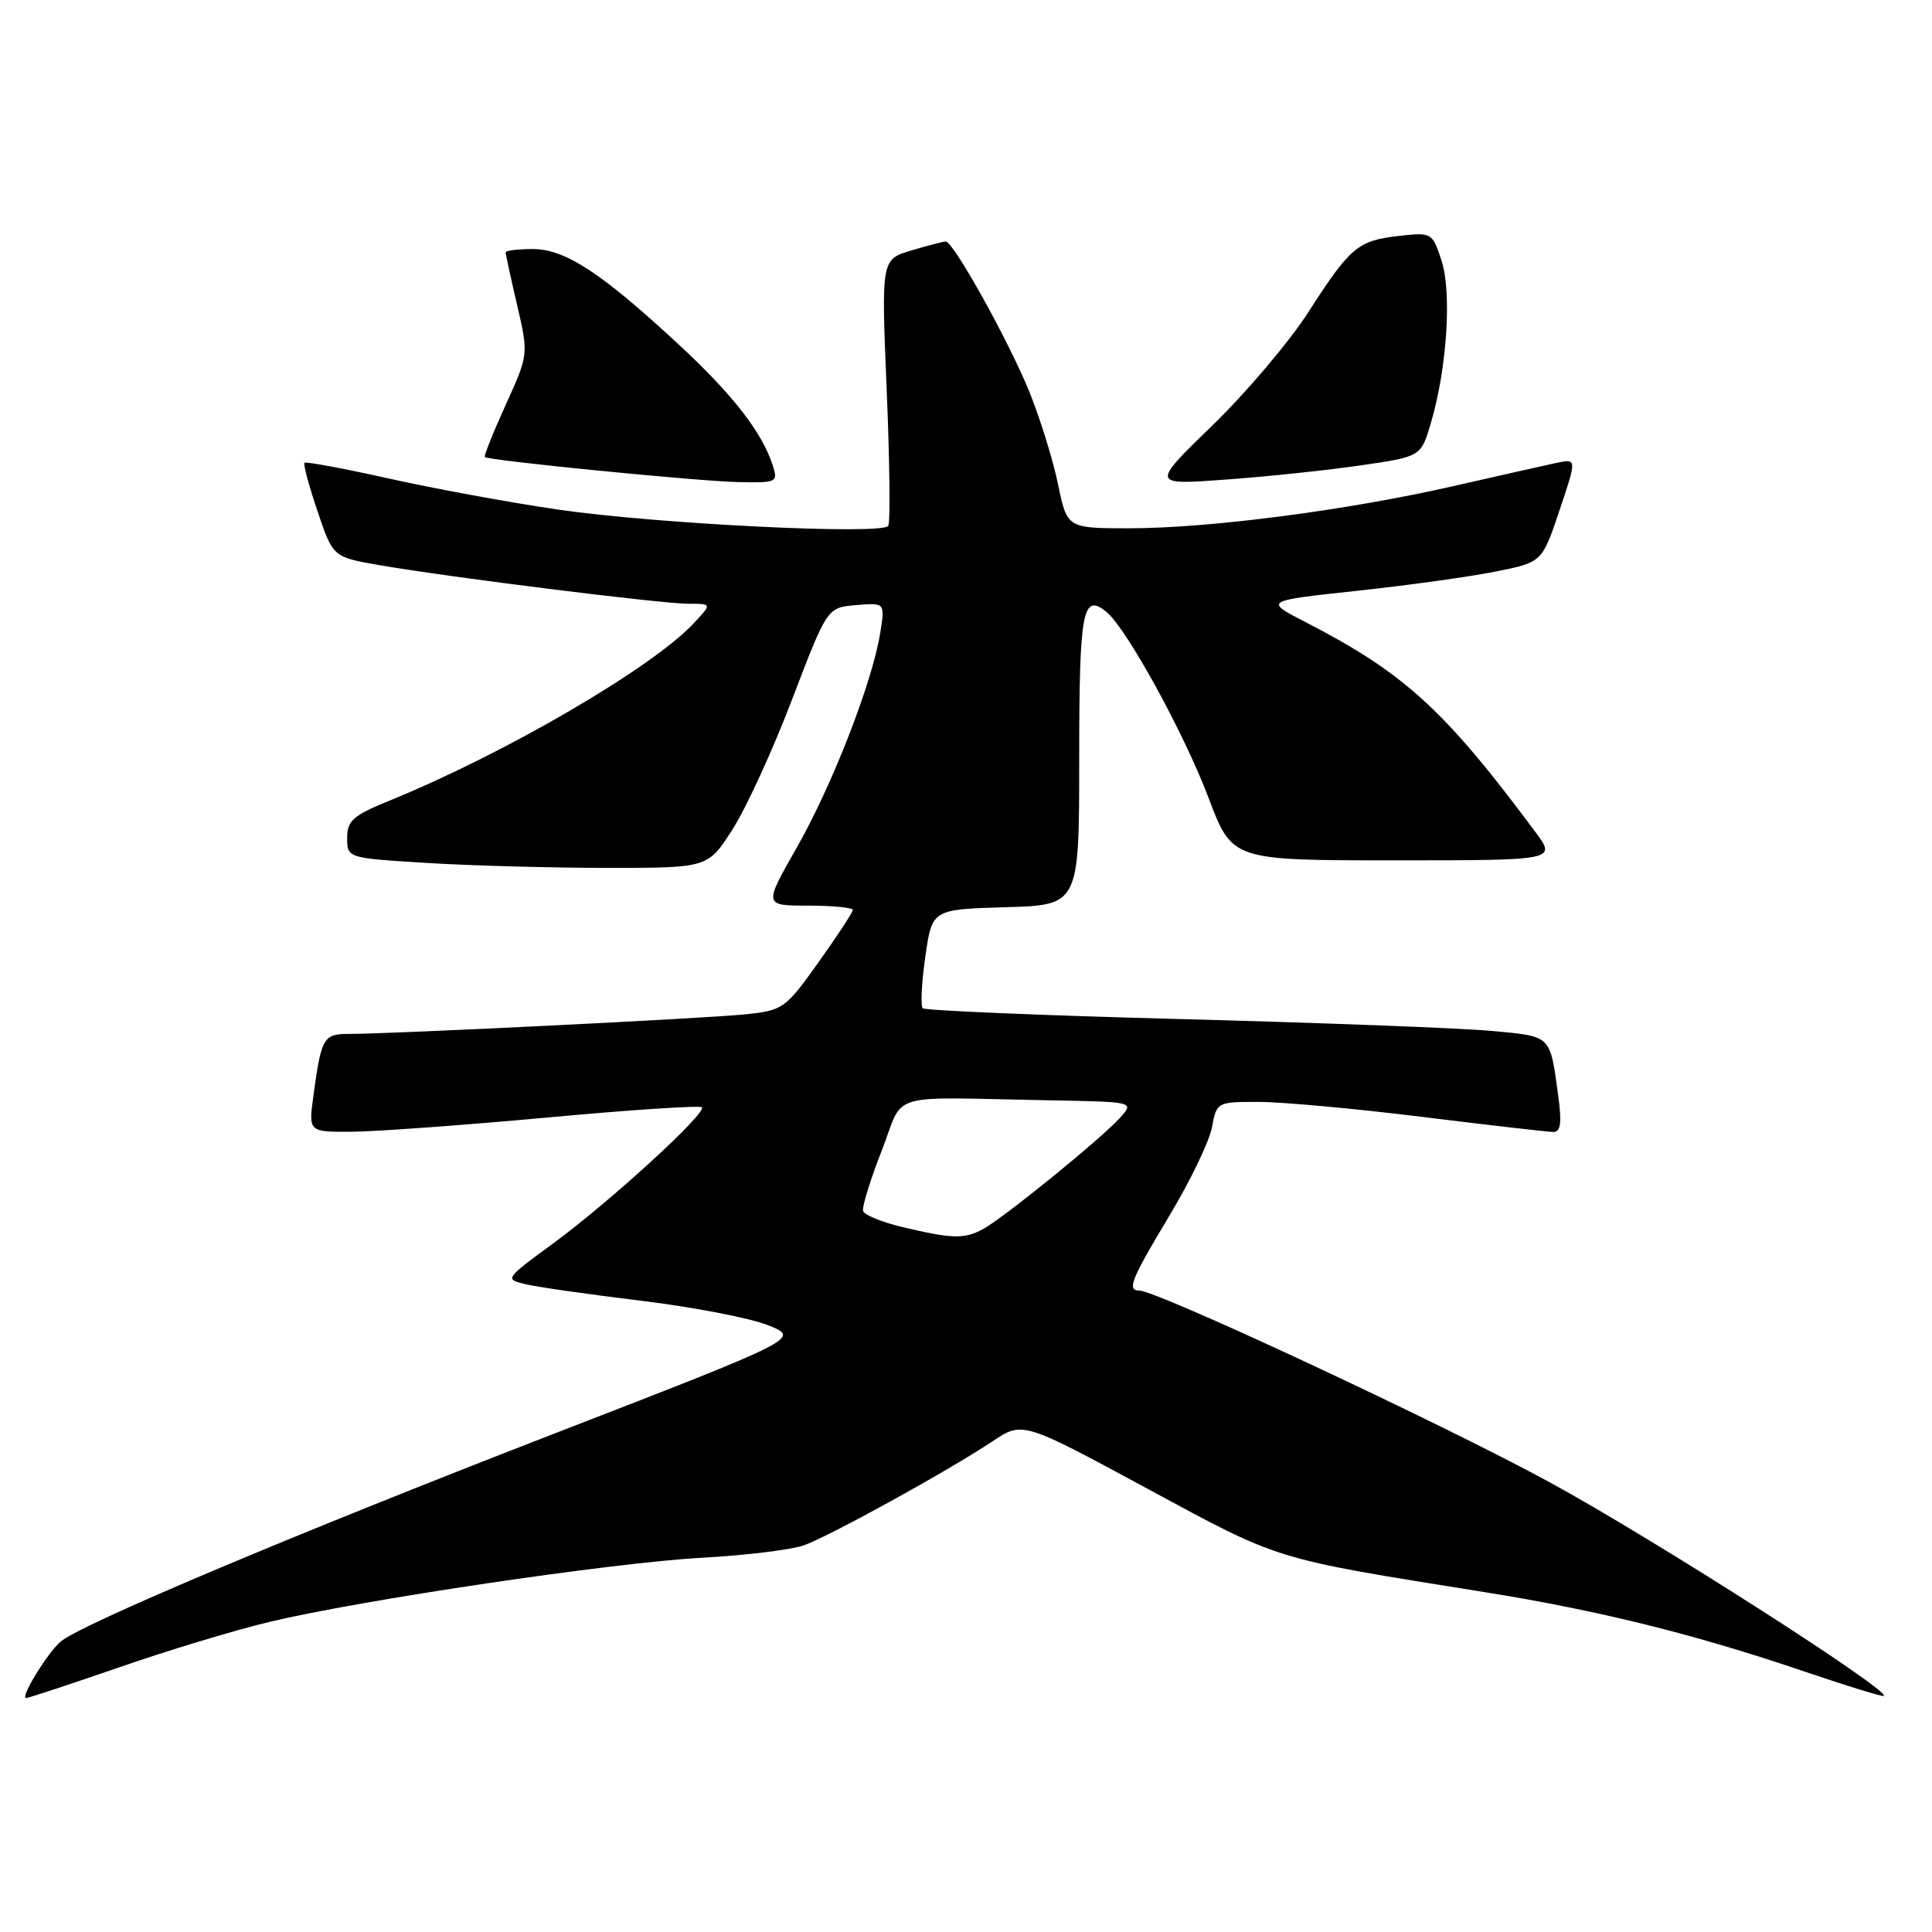 <?xml version="1.0" encoding="UTF-8" standalone="no"?>
<!DOCTYPE svg PUBLIC "-//W3C//DTD SVG 1.1//EN" "http://www.w3.org/Graphics/SVG/1.1/DTD/svg11.dtd" >
<svg xmlns="http://www.w3.org/2000/svg" xmlns:xlink="http://www.w3.org/1999/xlink" version="1.1" viewBox="0 0 256 256">
 <g >
 <path fill="currentColor"
d=" M 15.76 220.94 C 22.22 218.70 31.17 215.99 35.66 214.92 C 47.89 211.99 81.08 207.07 93.00 206.41 C 98.78 206.10 104.85 205.35 106.50 204.77 C 109.97 203.53 125.63 194.90 131.50 190.99 C 135.50 188.32 135.50 188.32 152.00 197.24 C 169.81 206.86 168.45 206.44 196.68 210.96 C 211.85 213.39 224.59 216.55 239.14 221.50 C 244.76 223.41 249.47 224.86 249.62 224.72 C 250.40 223.94 219.13 203.94 205.47 196.48 C 191.24 188.71 153.33 171.00 150.93 171.00 C 149.29 171.00 149.90 169.48 154.98 161.04 C 157.72 156.48 160.24 151.24 160.59 149.38 C 161.22 146.01 161.25 146.00 166.86 146.01 C 169.96 146.02 179.70 146.91 188.50 148.00 C 197.30 149.09 205.09 149.98 205.81 149.99 C 206.80 150.00 206.96 148.83 206.48 145.25 C 205.37 137.08 205.64 137.35 197.73 136.61 C 193.75 136.23 175.27 135.53 156.66 135.04 C 138.05 134.55 122.57 133.90 122.27 133.60 C 121.96 133.30 122.12 130.22 122.61 126.77 C 123.50 120.50 123.50 120.50 133.25 120.21 C 143.00 119.93 143.00 119.93 143.00 100.52 C 143.00 80.85 143.45 78.47 146.64 81.11 C 149.32 83.34 156.91 97.17 160.15 105.75 C 163.27 114.00 163.27 114.00 184.75 114.00 C 206.24 114.00 206.24 114.00 203.45 110.25 C 191.42 94.05 186.08 89.18 173.00 82.44 C 167.50 79.61 167.50 79.61 179.78 78.29 C 186.54 77.56 194.82 76.41 198.20 75.73 C 204.33 74.50 204.33 74.50 206.64 67.63 C 208.95 60.76 208.95 60.76 206.22 61.34 C 204.73 61.66 198.55 63.05 192.50 64.43 C 178.44 67.63 160.19 70.00 149.65 70.00 C 141.40 70.00 141.40 70.00 140.19 64.15 C 139.53 60.94 137.82 55.43 136.39 51.90 C 133.66 45.18 126.33 32.00 125.32 32.00 C 125.00 32.00 122.94 32.54 120.75 33.19 C 116.77 34.38 116.77 34.38 117.49 51.62 C 117.89 61.10 117.98 69.22 117.70 69.68 C 116.94 70.90 87.19 69.44 74.00 67.53 C 67.67 66.61 57.59 64.76 51.59 63.42 C 45.59 62.08 40.53 61.14 40.35 61.32 C 40.16 61.50 40.94 64.39 42.07 67.73 C 44.12 73.82 44.12 73.82 50.31 74.89 C 59.61 76.50 87.64 80.00 91.21 80.00 C 94.35 80.00 94.35 80.00 91.92 82.59 C 86.44 88.47 66.94 99.84 51.75 106.03 C 46.78 108.05 46.00 108.73 46.00 111.03 C 46.00 113.70 46.00 113.70 56.66 114.35 C 62.52 114.71 73.27 115.00 80.55 115.00 C 93.79 115.00 93.79 115.00 97.05 109.92 C 98.85 107.12 102.41 99.36 104.96 92.67 C 109.61 80.50 109.61 80.50 113.44 80.18 C 117.28 79.86 117.28 79.86 116.63 83.90 C 115.59 90.40 110.27 104.07 105.56 112.34 C 101.19 120.00 101.19 120.00 107.10 120.00 C 110.34 120.00 113.00 120.26 113.00 120.57 C 113.00 120.88 110.96 124.00 108.46 127.50 C 104.05 133.68 103.77 133.88 98.71 134.41 C 93.49 134.95 52.00 137.00 46.22 137.00 C 42.85 137.00 42.58 137.47 41.52 145.25 C 40.88 150.00 40.88 150.00 46.69 149.96 C 49.88 149.93 61.50 149.09 72.50 148.08 C 83.50 147.06 92.72 146.46 93.00 146.72 C 93.73 147.43 80.82 159.24 73.28 164.77 C 66.87 169.47 66.85 169.50 69.66 170.17 C 71.22 170.54 78.12 171.53 85.00 172.36 C 91.88 173.20 99.43 174.66 101.78 175.60 C 106.06 177.33 106.06 177.33 73.14 190.08 C 38.81 203.38 10.57 215.29 8.00 217.55 C 6.23 219.10 2.63 225.00 3.45 225.00 C 3.77 225.00 9.30 223.17 15.76 220.94 Z  M 102.42 61.75 C 101.02 57.32 97.11 52.29 89.86 45.58 C 79.63 36.10 74.88 33.00 70.57 33.00 C 68.61 33.00 67.00 33.20 67.00 33.44 C 67.00 33.68 67.68 36.82 68.52 40.42 C 70.04 46.97 70.04 46.97 67.01 53.64 C 65.34 57.31 64.10 60.43 64.24 60.56 C 64.73 61.02 92.49 63.77 97.82 63.88 C 102.90 63.99 103.10 63.90 102.42 61.75 Z  M 180.40 61.65 C 188.29 60.50 188.29 60.50 189.61 56.02 C 191.74 48.78 192.39 38.71 191.00 34.50 C 189.79 30.82 189.71 30.77 185.38 31.26 C 179.91 31.88 178.93 32.70 173.32 41.43 C 170.81 45.32 165.11 52.05 160.63 56.39 C 152.50 64.28 152.50 64.28 162.50 63.54 C 168.00 63.14 176.05 62.29 180.40 61.65 Z  M 119.57 162.59 C 116.86 161.95 114.52 160.99 114.36 160.46 C 114.21 159.93 115.31 156.35 116.82 152.50 C 119.94 144.51 117.00 145.39 139.15 145.80 C 150.31 146.00 150.31 146.00 148.40 148.12 C 145.92 150.88 132.92 161.44 130.22 162.88 C 127.76 164.20 126.17 164.16 119.57 162.59 Z "/>
</g>
</svg>